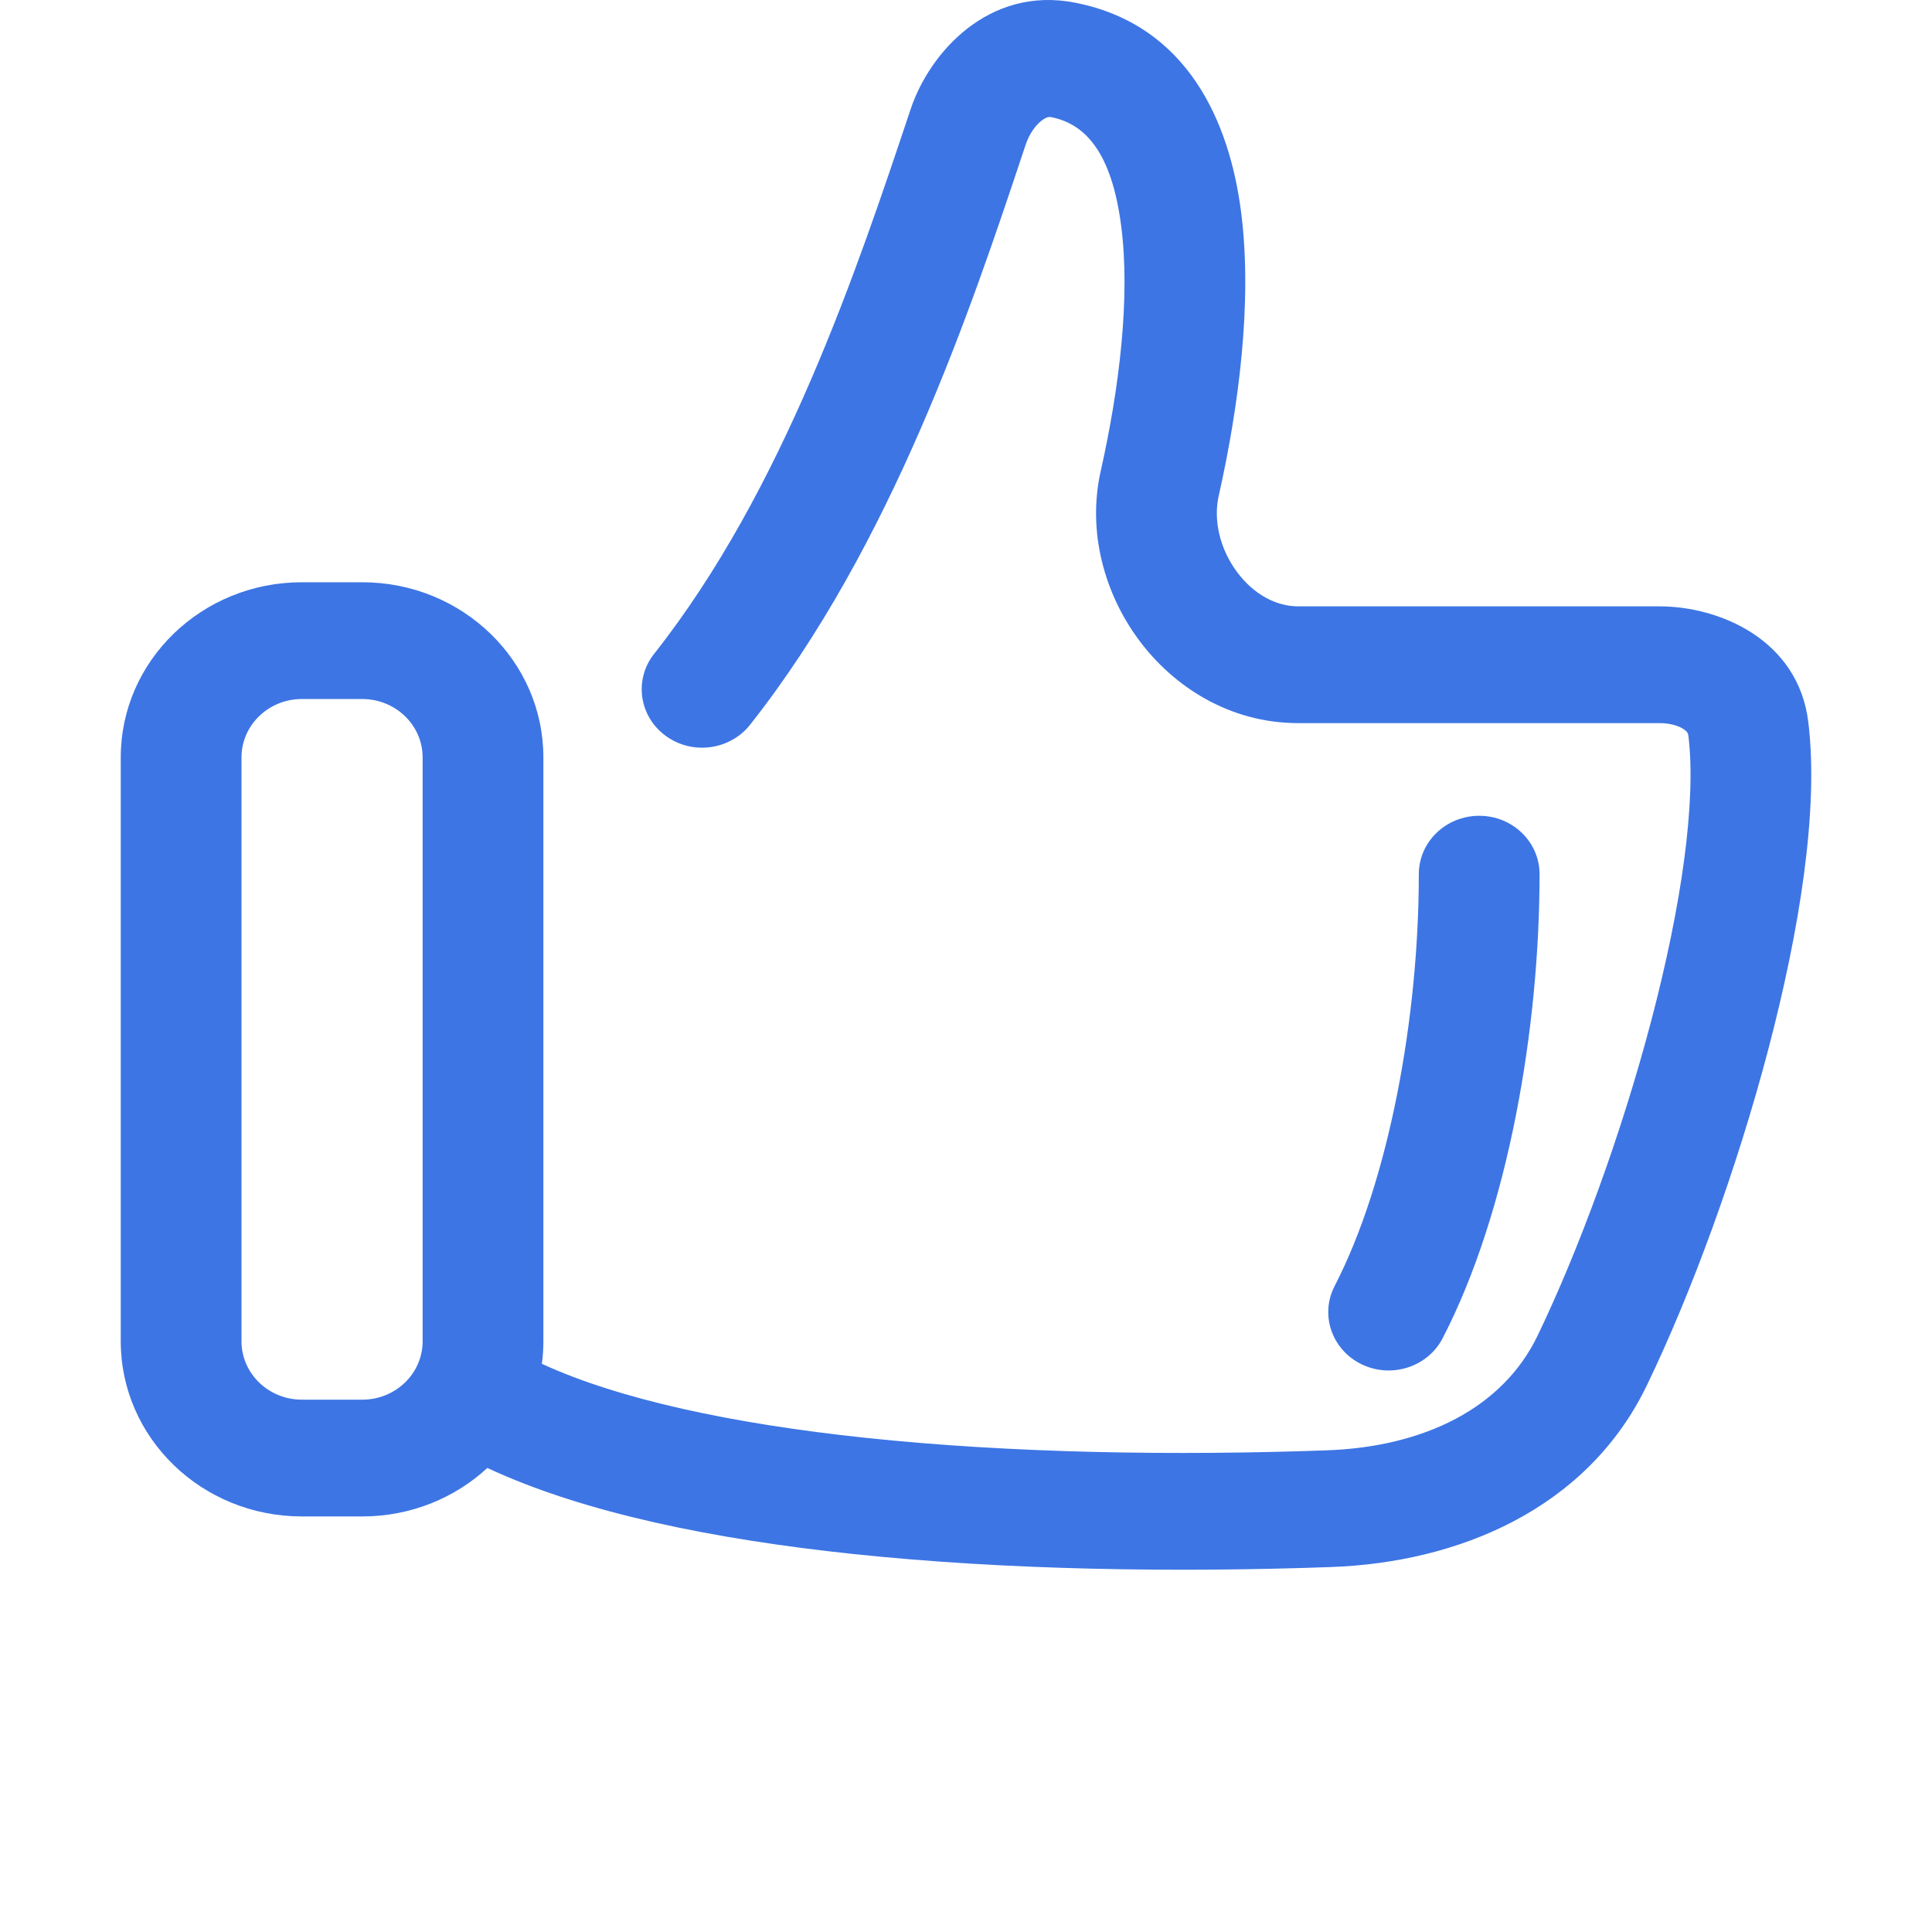 <svg width="32" height="32" viewBox="0 0 32 32" fill="none" xmlns="http://www.w3.org/2000/svg">
<path fill-rule="evenodd" clip-rule="evenodd" d="M17.256 1.995C17.157 2.07 17.05 2.211 16.99 2.392L16.944 2.529C16.087 5.098 14.774 9.028 12.424 12.004C12.088 12.428 11.461 12.51 11.022 12.185C10.583 11.861 10.499 11.254 10.834 10.83C12.975 8.12 14.2 4.451 15.077 1.826L15.087 1.798C15.389 0.893 16.364 -0.241 17.81 0.045C19.681 0.414 20.364 2.034 20.555 3.5C20.75 5 20.513 6.758 20.186 8.211C20.094 8.617 20.206 9.093 20.488 9.473C20.768 9.85 21.142 10.043 21.501 10.043L27.486 10.043C28.478 10.043 29.783 10.593 29.951 11.958C30.13 13.417 29.8 15.435 29.288 17.383C28.768 19.36 28.024 21.396 27.279 22.942C26.284 25.008 24.138 25.88 22.049 25.955C19.512 26.046 16.686 26.01 14.111 25.737C11.853 25.497 9.683 25.066 8.072 24.314C7.533 24.812 6.803 25.117 6 25.117H5C3.343 25.117 2 23.818 2 22.216V12.545C2 10.943 3.343 9.644 5 9.644H6C7.657 9.644 9 10.943 9 12.545V22.216C9 22.342 8.992 22.467 8.975 22.589C10.254 23.178 12.13 23.581 14.329 23.814C16.779 24.074 19.502 24.111 21.975 24.022C23.599 23.964 24.893 23.315 25.466 22.125C26.152 20.701 26.857 18.78 27.35 16.906C27.851 15.001 28.098 13.273 27.965 12.185C27.961 12.158 27.954 12.143 27.948 12.133C27.94 12.122 27.924 12.102 27.888 12.078C27.812 12.027 27.672 11.977 27.486 11.977L21.5 11.977C20.366 11.977 19.435 11.372 18.863 10.6C18.293 9.831 18.005 8.804 18.232 7.799C18.54 6.428 18.724 4.921 18.57 3.741C18.413 2.527 17.978 2.052 17.41 1.94C17.386 1.935 17.343 1.93 17.256 1.995ZM5 11.578C4.448 11.578 4 12.011 4 12.545V22.216C4 22.75 4.448 23.183 5 23.183H6C6.552 23.183 7 22.75 7 22.216V12.545C7 12.011 6.552 11.578 6 11.578H5Z" fill="#3D75E4"/>
<path d="M25.5 14.479C25.5 13.945 25.053 13.512 24.5 13.512C23.948 13.512 23.5 13.945 23.5 14.479C23.5 16.834 23.012 19.546 22.106 21.3C21.859 21.777 22.059 22.358 22.553 22.597C23.047 22.836 23.648 22.642 23.895 22.165C24.988 20.05 25.5 17.01 25.5 14.479Z" fill="#3D75E4"/>
</svg>
